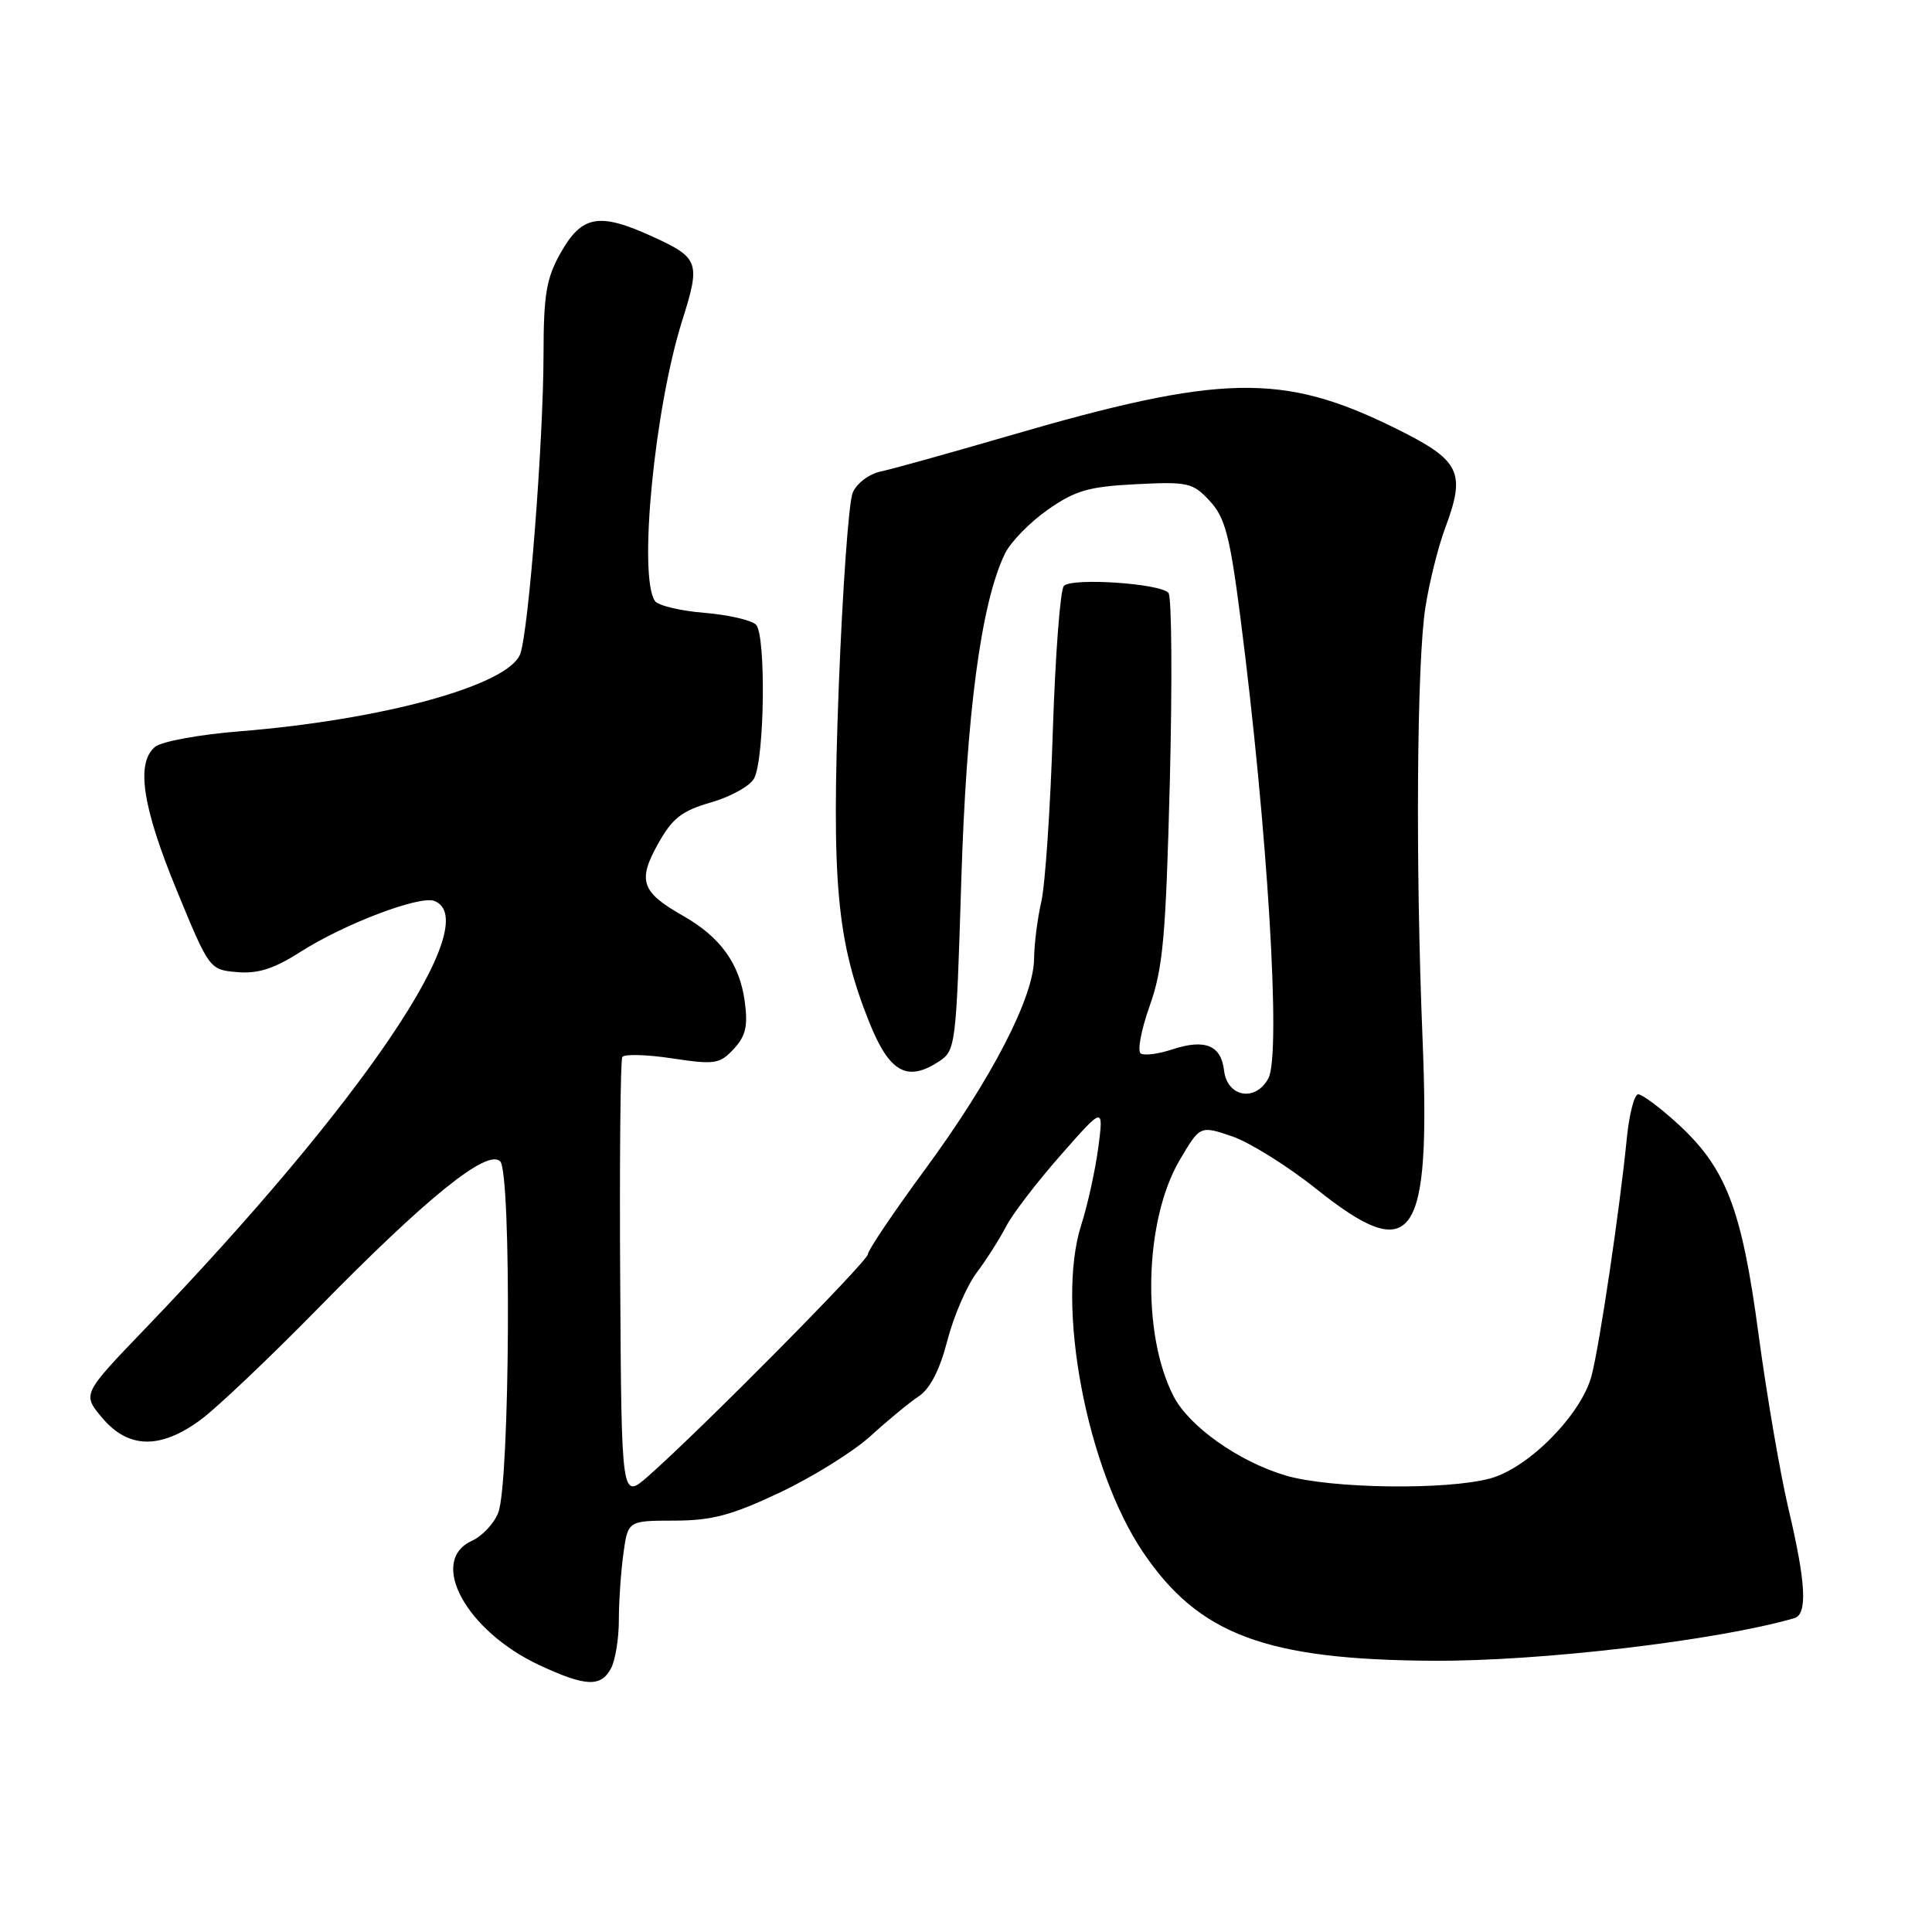 <?xml version="1.0" encoding="UTF-8" standalone="no"?>
<!DOCTYPE svg PUBLIC "-//W3C//DTD SVG 1.1//EN" "http://www.w3.org/Graphics/SVG/1.1/DTD/svg11.dtd" >
<svg xmlns="http://www.w3.org/2000/svg" xmlns:xlink="http://www.w3.org/1999/xlink" version="1.1" viewBox="0 0 256 256">
 <g >
 <path fill="currentColor"
d=" M 80.96 221.07 C 81.53 220.00 82.00 217.14 82.00 214.71 C 82.00 212.27 82.27 208.30 82.60 205.89 C 83.20 201.50 83.20 201.50 89.35 201.49 C 94.36 201.48 96.96 200.78 103.39 197.74 C 107.72 195.69 113.12 192.32 115.39 190.25 C 117.65 188.19 120.52 185.82 121.76 185.00 C 123.24 184.02 124.53 181.50 125.52 177.67 C 126.34 174.47 128.08 170.42 129.39 168.67 C 130.70 166.93 132.46 164.15 133.32 162.50 C 134.17 160.85 137.43 156.60 140.56 153.05 C 146.24 146.59 146.24 146.59 145.53 152.05 C 145.13 155.05 144.12 159.67 143.27 162.31 C 139.88 172.92 143.98 194.62 151.47 205.69 C 158.85 216.61 167.73 219.93 189.89 220.06 C 204.12 220.14 227.39 217.40 237.75 214.42 C 239.52 213.91 239.31 209.78 237.00 200.00 C 235.89 195.32 234.10 184.87 233.01 176.76 C 230.77 160.01 228.69 154.66 222.07 148.69 C 219.83 146.66 217.58 145.00 217.07 145.00 C 216.56 145.00 215.89 147.59 215.57 150.75 C 214.63 160.23 211.96 178.24 210.89 182.29 C 209.54 187.42 202.58 194.49 197.50 195.89 C 191.72 197.48 176.24 197.26 170.35 195.51 C 164.15 193.67 157.58 189.03 155.51 185.02 C 151.25 176.78 151.63 161.72 156.29 153.76 C 159.01 149.13 159.01 149.13 163.26 150.57 C 165.59 151.37 170.62 154.51 174.44 157.56 C 187.29 167.81 189.59 164.53 188.49 137.50 C 187.55 114.47 187.73 87.80 188.87 80.50 C 189.38 77.20 190.55 72.51 191.45 70.09 C 194.29 62.50 193.55 61.02 184.82 56.71 C 169.92 49.36 161.81 49.54 133.50 57.80 C 125.80 60.04 118.25 62.15 116.72 62.47 C 115.16 62.80 113.51 64.04 112.99 65.28 C 112.46 66.50 111.64 78.07 111.14 91.00 C 110.16 116.93 110.87 124.71 115.20 135.50 C 117.85 142.09 120.20 143.41 124.40 140.66 C 126.63 139.20 126.70 138.62 127.37 116.83 C 128.06 94.48 129.99 79.94 133.15 73.38 C 133.89 71.84 136.44 69.22 138.81 67.56 C 142.47 64.99 144.25 64.48 150.51 64.16 C 157.41 63.81 158.06 63.96 160.30 66.38 C 162.33 68.57 162.96 70.97 164.35 81.74 C 167.96 109.78 169.78 139.68 168.07 142.88 C 166.37 146.05 162.60 145.39 162.19 141.83 C 161.81 138.51 159.66 137.63 155.37 139.04 C 153.54 139.65 151.65 139.90 151.16 139.60 C 150.68 139.30 151.21 136.46 152.34 133.28 C 154.11 128.31 154.48 124.15 155.01 103.50 C 155.34 90.30 155.26 79.08 154.83 78.56 C 153.76 77.31 142.08 76.52 140.97 77.63 C 140.49 78.11 139.83 86.82 139.50 96.98 C 139.18 107.14 138.49 117.26 137.98 119.47 C 137.47 121.69 137.04 125.09 137.02 127.03 C 136.99 132.13 131.39 142.96 122.63 154.88 C 118.43 160.59 115.00 165.68 115.00 166.19 C 115.00 167.10 92.97 189.36 85.88 195.61 C 82.35 198.71 82.35 198.71 82.18 169.76 C 82.08 153.84 82.21 140.47 82.46 140.06 C 82.72 139.65 85.69 139.73 89.06 140.24 C 94.71 141.09 95.35 141.00 97.22 139.00 C 98.81 137.29 99.12 135.96 98.69 132.75 C 98.02 127.71 95.46 124.15 90.49 121.34 C 84.98 118.21 84.46 116.70 87.19 111.82 C 89.09 108.41 90.33 107.44 94.23 106.32 C 96.83 105.57 99.39 104.14 99.92 103.15 C 101.32 100.54 101.52 84.12 100.17 82.77 C 99.57 82.17 96.47 81.46 93.29 81.20 C 90.10 80.94 87.17 80.23 86.77 79.62 C 84.56 76.27 86.74 54.05 90.39 42.50 C 92.84 34.76 92.64 34.18 86.51 31.37 C 79.38 28.11 77.12 28.51 74.29 33.50 C 72.39 36.87 72.03 39.00 72.02 46.97 C 72.00 58.52 70.04 83.70 68.93 86.66 C 67.38 90.80 50.78 95.37 31.80 96.90 C 26.46 97.32 21.40 98.25 20.55 98.96 C 17.98 101.09 18.85 106.88 23.43 118.00 C 27.74 128.47 27.77 128.50 31.44 128.81 C 34.18 129.05 36.32 128.36 39.81 126.13 C 45.60 122.43 55.59 118.63 57.55 119.38 C 64.33 121.98 48.07 146.04 19.20 176.09 C 10.90 184.73 10.90 184.73 13.54 187.87 C 17.00 191.98 21.25 192.07 26.60 188.12 C 28.74 186.54 35.67 179.96 42.00 173.51 C 56.54 158.66 64.58 152.17 66.28 153.89 C 67.79 155.42 67.57 196.37 66.03 200.41 C 65.49 201.85 63.91 203.54 62.52 204.17 C 56.70 206.83 61.76 216.11 71.49 220.65 C 77.60 223.49 79.62 223.58 80.96 221.07 Z "/>
</g>
</svg>